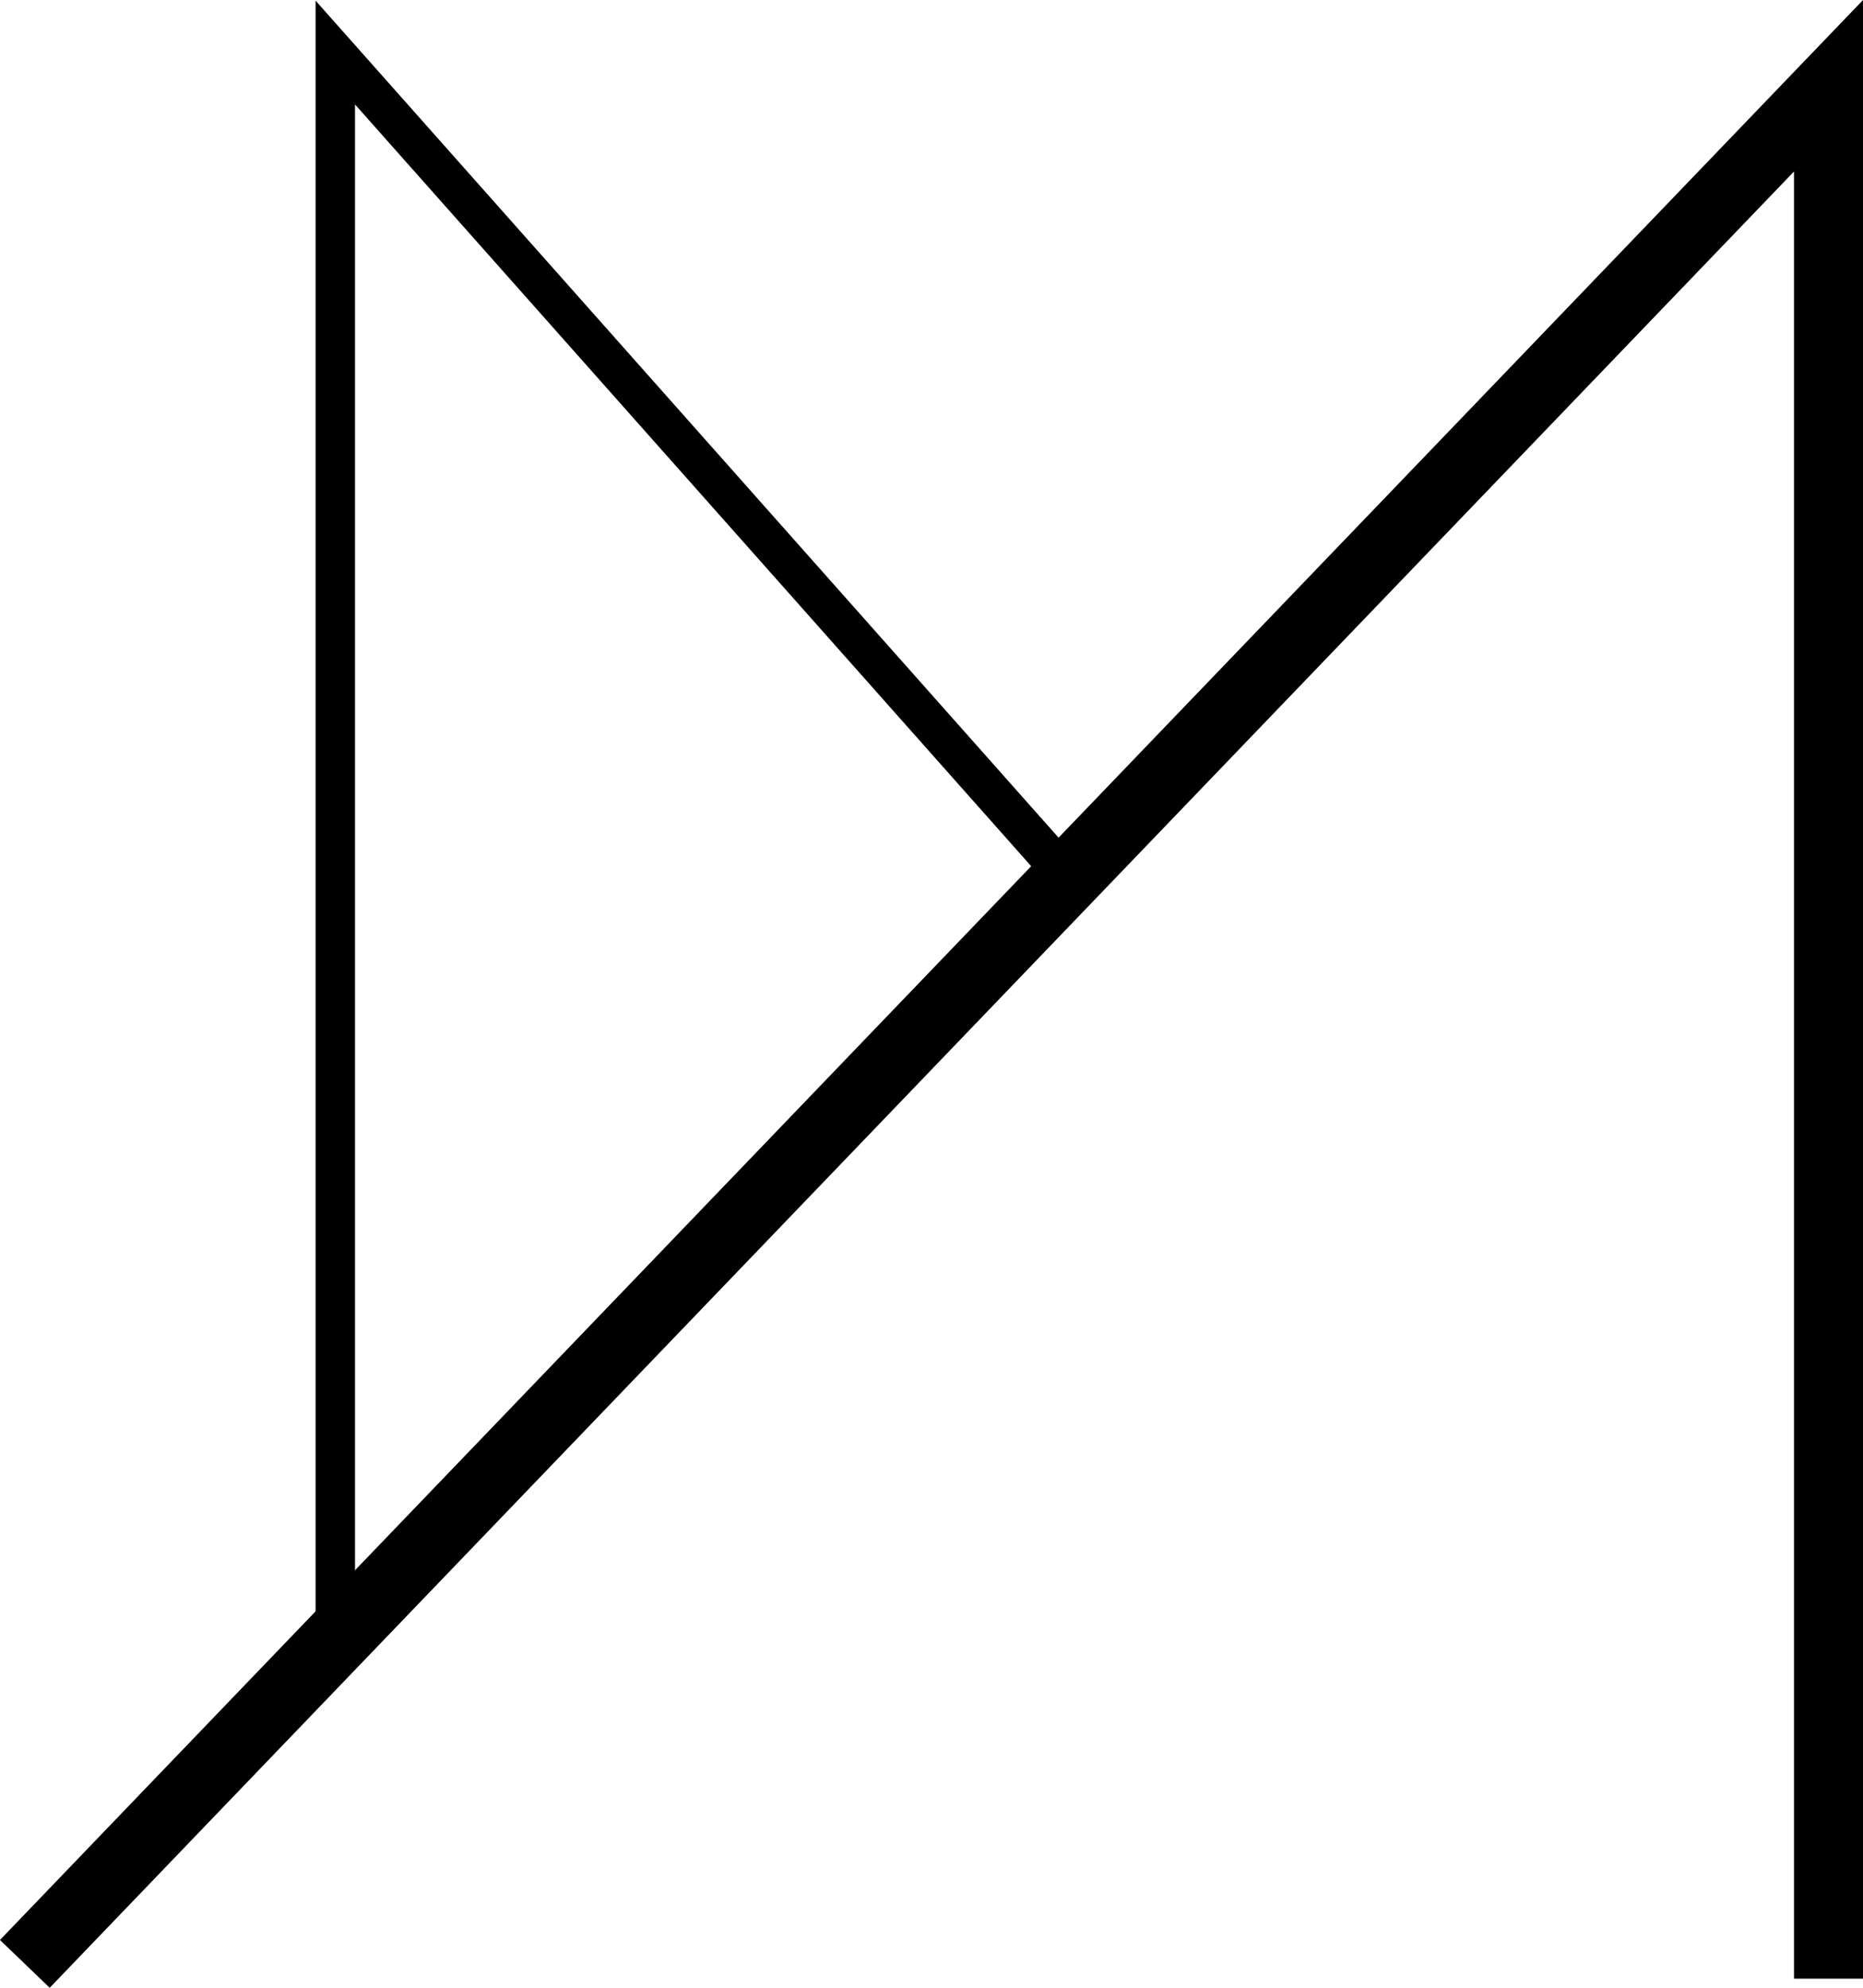 <svg id="logo" xmlns="http://www.w3.org/2000/svg" viewBox="0 0 189.02 201.62"><defs><style>.cls-1,.cls-2{fill:none;stroke:#000;stroke-miterlimit:10;}.cls-1{stroke-width:4px;}.cls-2{stroke-width:7px;}</style></defs><title>logo</title><polyline id="left-line" class="cls-1" points="34.02 163.7 34.02 5.33 107.37 87.94"/><polyline id="right-line" class="cls-2" points="185.52 200.7 185.52 8.7 2.52 199.2"/></svg>